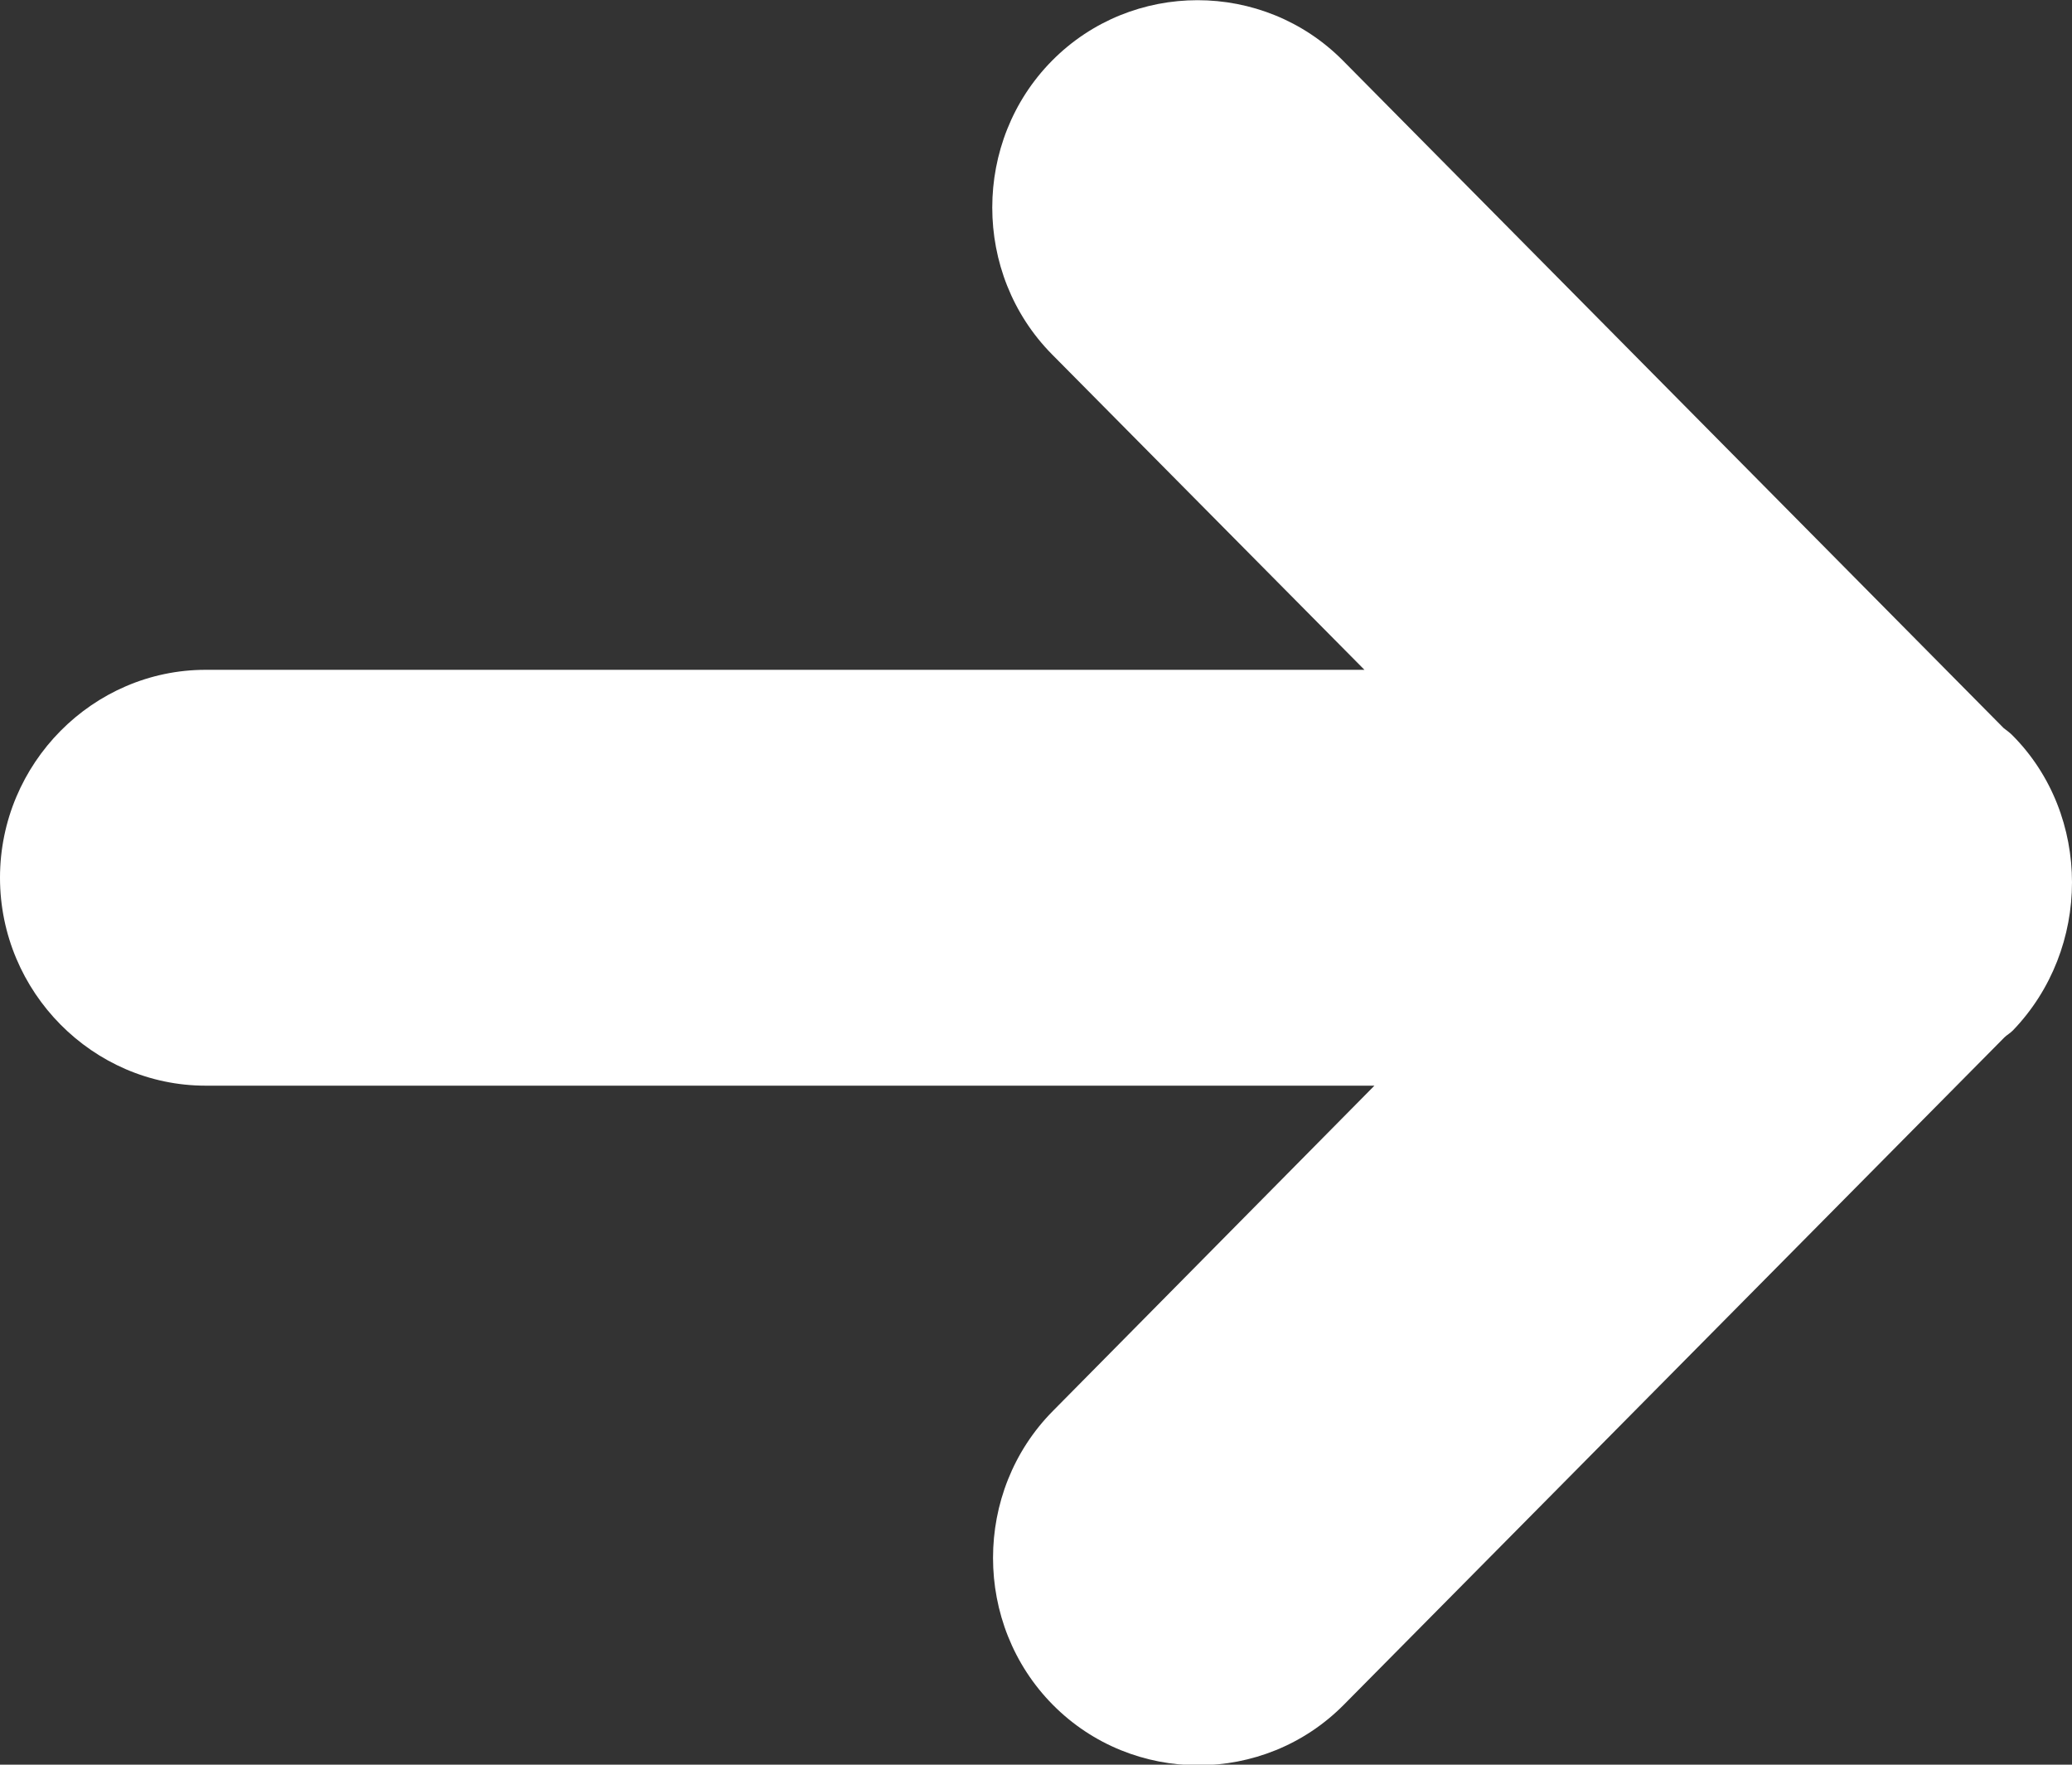 <?xml version="1.0" encoding="utf-8"?>
<!-- Generator: Adobe Illustrator 23.0.1, SVG Export Plug-In . SVG Version: 6.00 Build 0)  -->
<svg version="1.1" id="Layer_1" xmlns="http://www.w3.org/2000/svg" xmlns:xlink="http://www.w3.org/1999/xlink" x="0px" y="0px"
	 viewBox="0 0 27 23" style="enable-background:new 0 0 27 23;" xml:space="preserve">
<rect x="0" y="0" width="27" height="23" fill="#333333" stroke="none"/>
<style type="text/css">
	.st0{fill:#FFFFFF;}
</style>
<path class="st0" d="M26.22,9.58L26.22,9.58c-0.03-0.03-0.07-0.06-0.11-0.09l-8.61-8.7c-1.04-1.05-2.75-1.05-3.79,0
	c-1.04,1.05-1.04,2.78,0,3.83l4.07,4.11H2.68C1.21,8.73,0,9.95,0,11.44s1.21,2.71,2.68,2.71h15.23l-4.19,4.24
	c-1.04,1.05-1.04,2.78,0,3.83c1.04,1.05,2.75,1.05,3.79,0l8.61-8.7c0.03-0.03,0.07-0.05,0.11-0.09C26.74,12.9,27,12.2,27,11.5
	C27,10.8,26.74,10.1,26.22,9.58z"/>
</svg>
